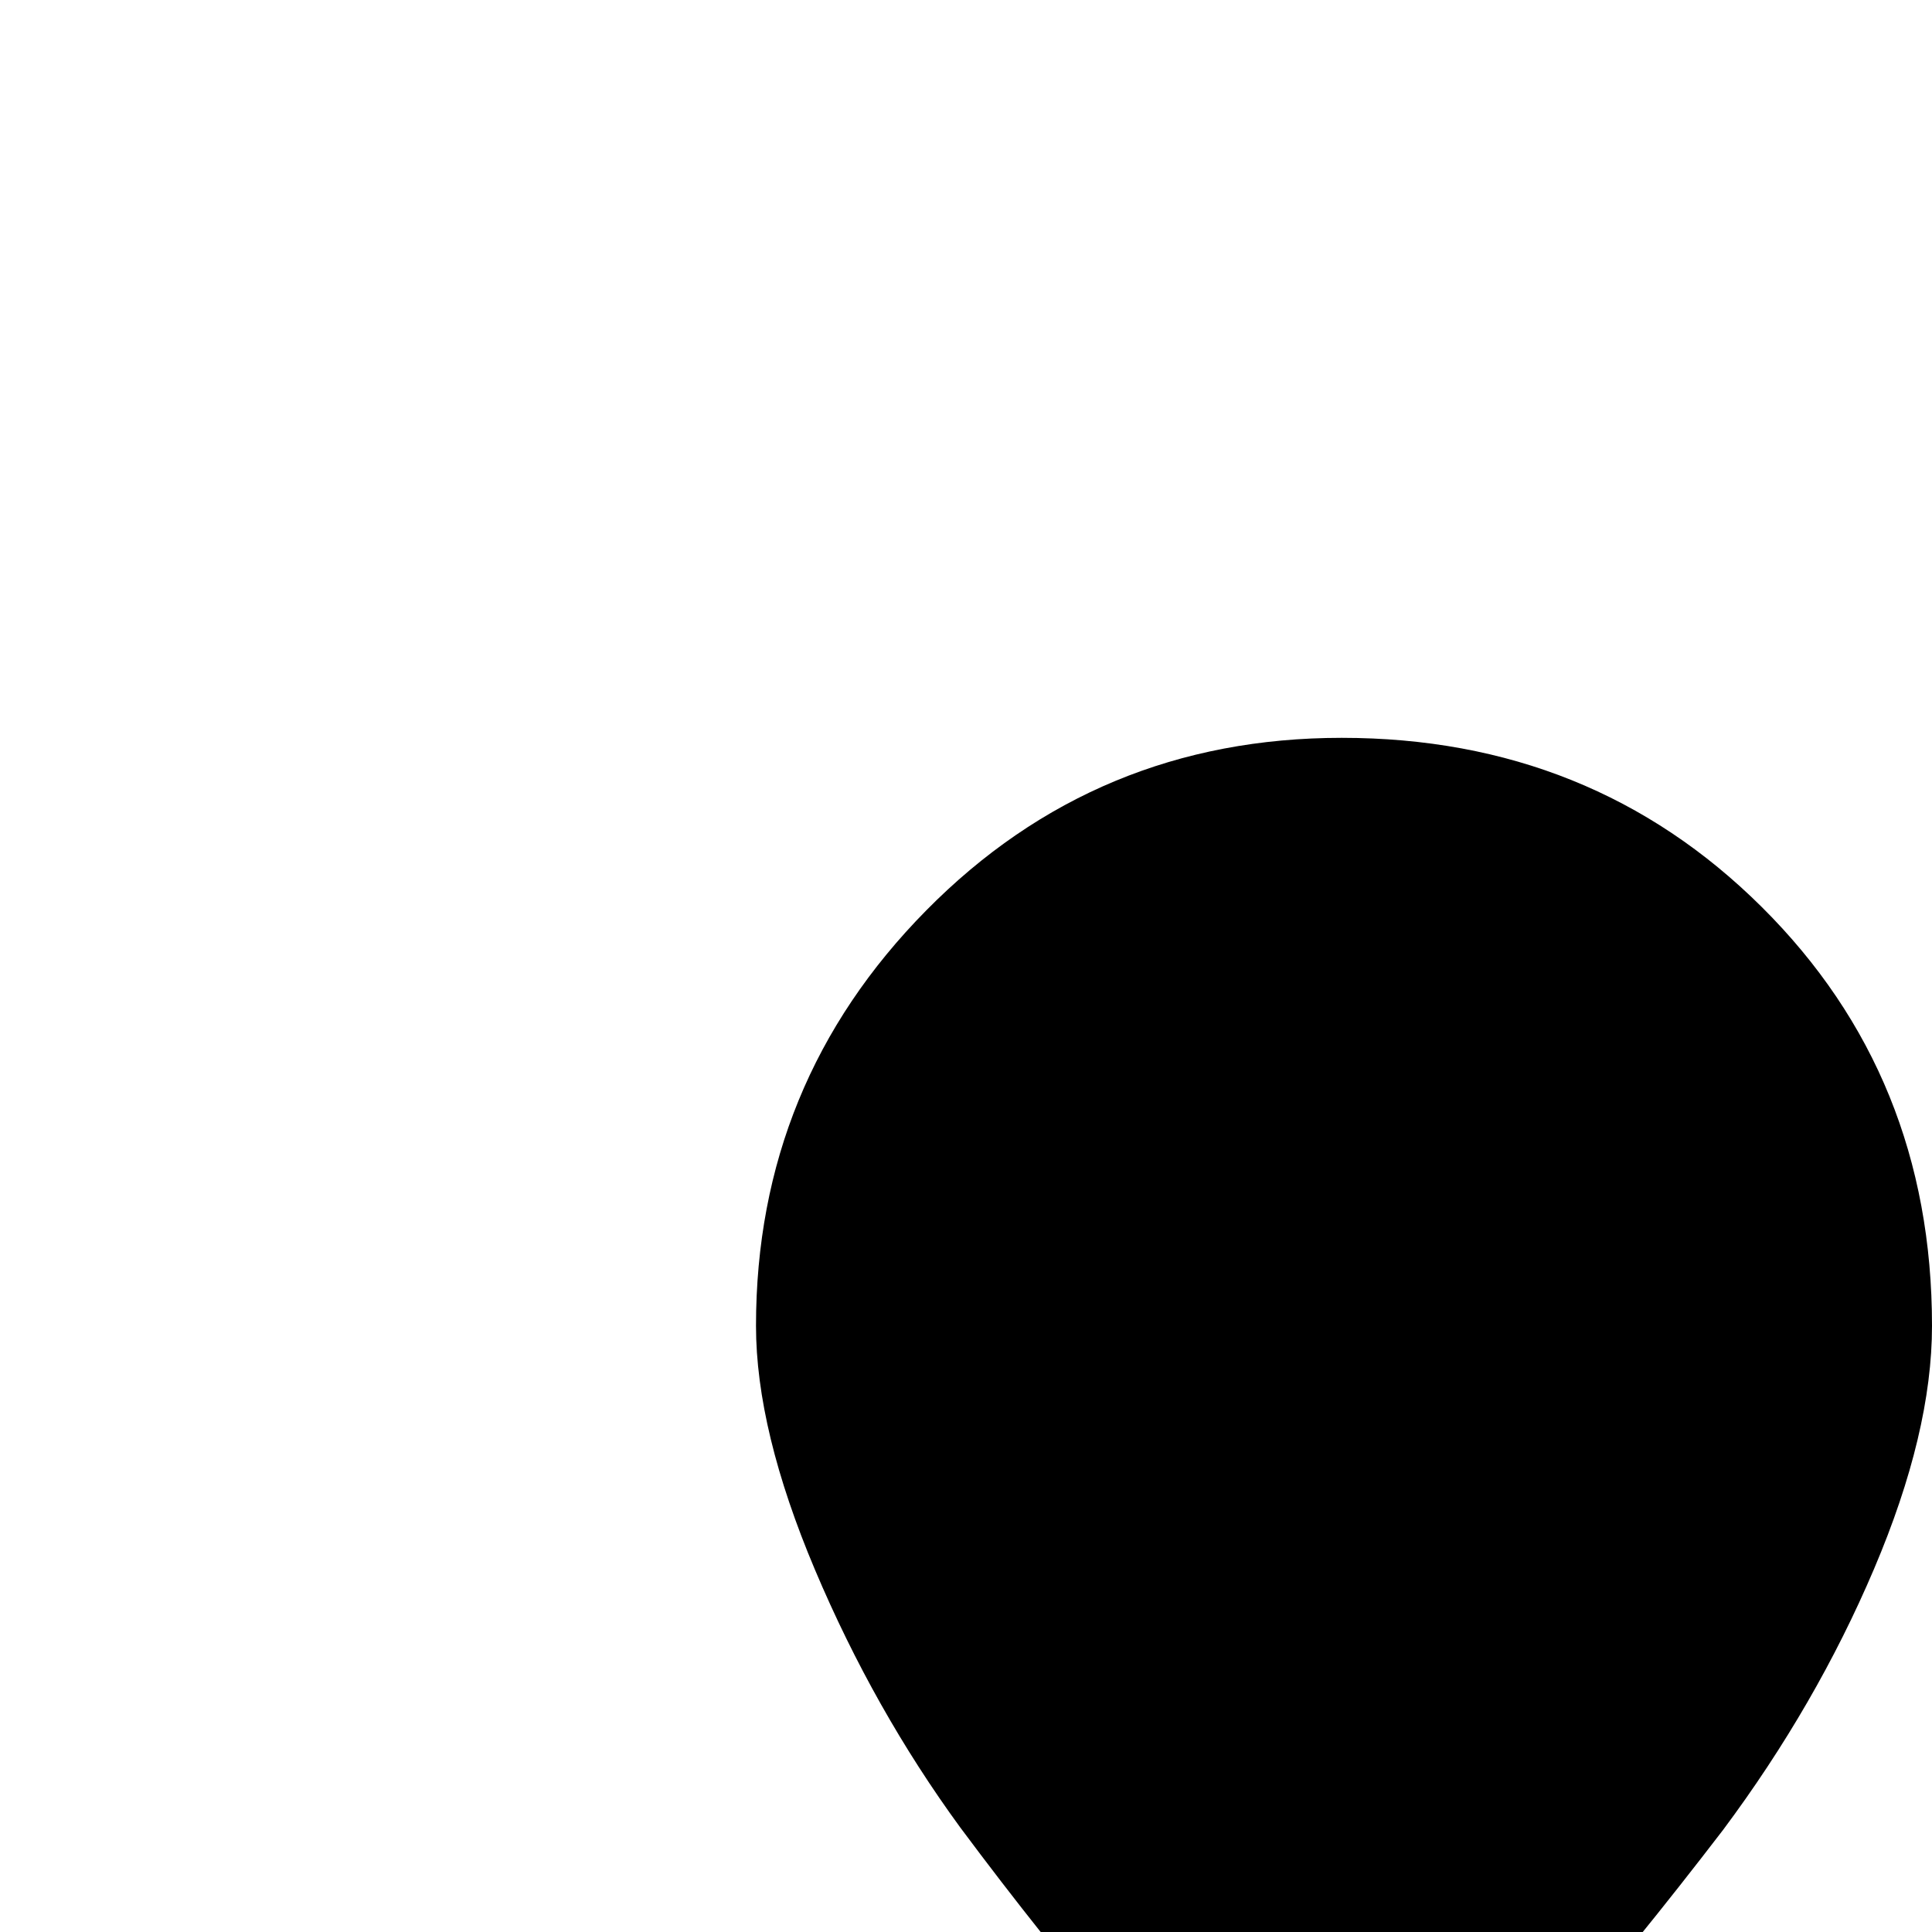 <svg width="64" height="64" viewBox="0 0 851 851" xmlns="http://www.w3.org/2000/svg"><path d="M0 1027q0 41 40.5 108t77.5 111q10 12 25 29.5t17 19.5l39-46q44-49 81-114t37-108q0-66-45.5-113T160 867 47 914 0 1027zm333-443q0 46 26 107.5T423 805q73 98 140 163 7 5 28 26l27-26q62-59 141-162 41-55 66.5-115T851 584q0-110-75-184.5T591 325q-108 0-183 76t-75 183zm162 736q0 69 107 181l27-30q30-35 54-78.5t24-72.5q0-44-30.5-73.5T602 1217q-46 0-76.5 29.5T495 1320z"/></svg>